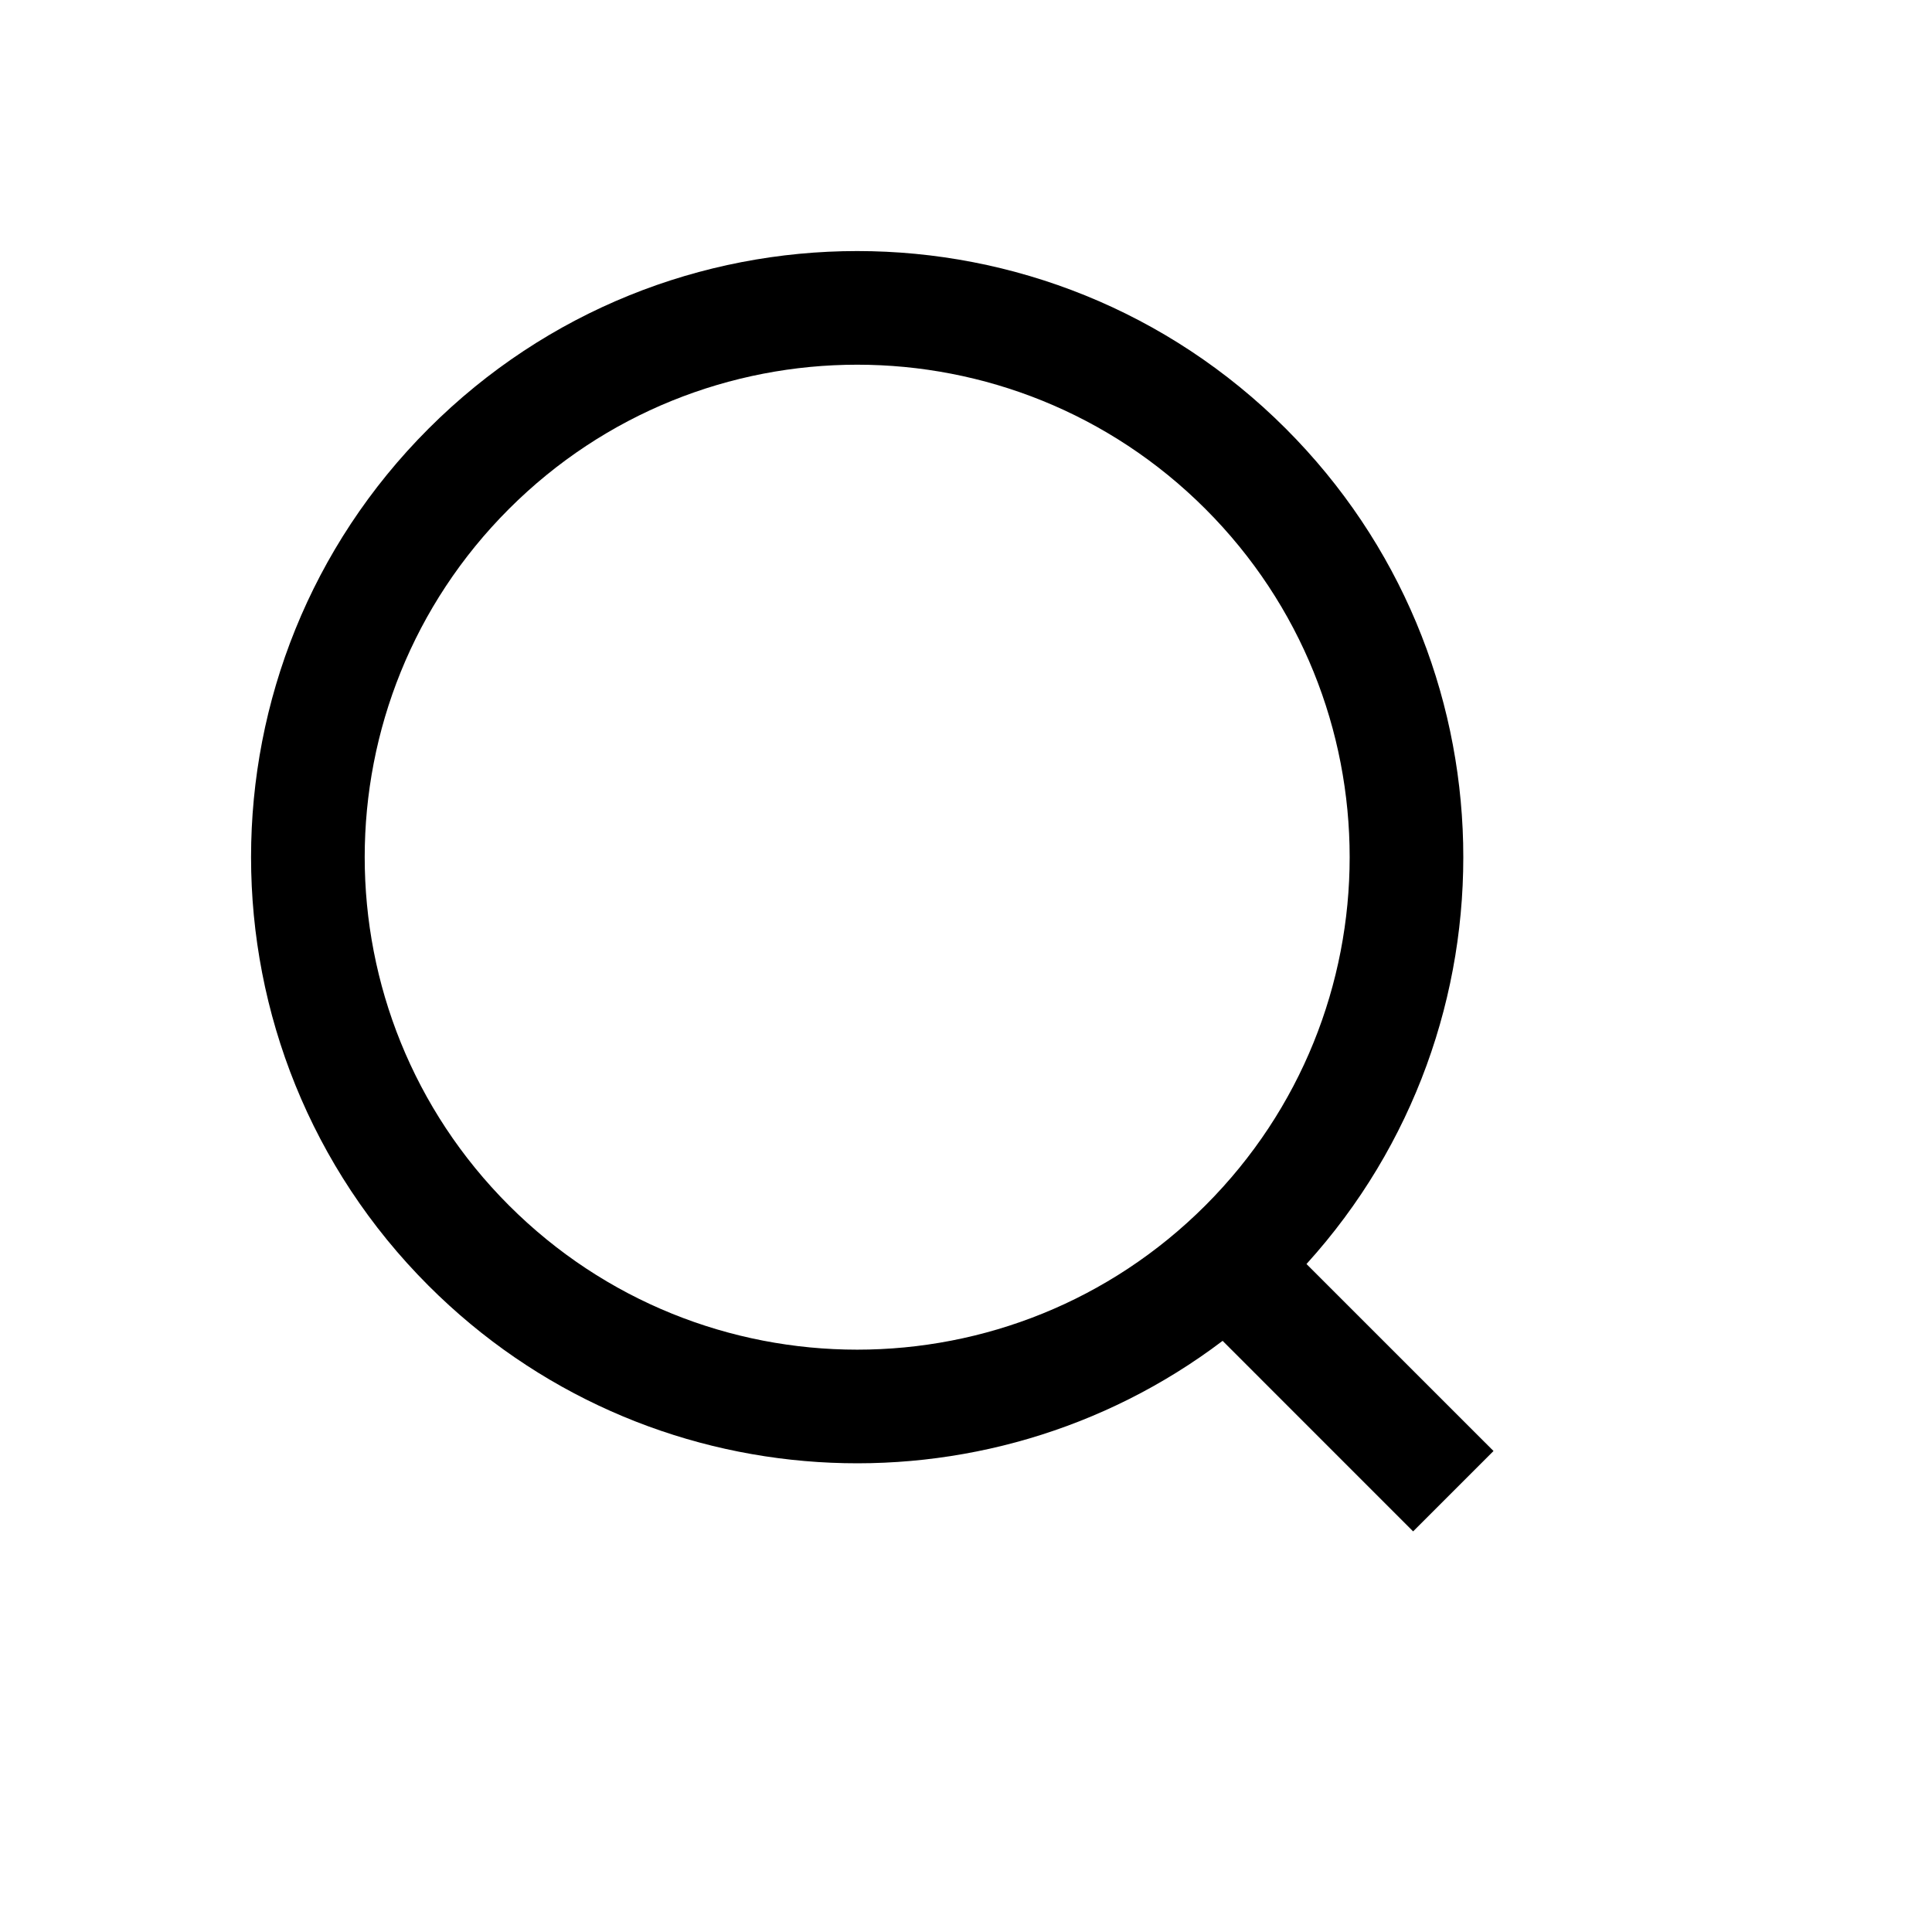 <?xml version="1.0" encoding="utf-8"?>
<svg width="51" height="51" viewBox="0 0 51 51" fill="none" xmlns="http://www.w3.org/2000/svg">
    <path fill-rule="evenodd" clip-rule="evenodd" d="M31.82 13.435C36.897 18.512 36.897 26.743 31.82 31.82C26.743 36.897 18.512 36.897 13.435 31.82C8.358 26.743 8.358 18.512 13.435 13.435C18.512 8.358 26.743 8.358 31.82 13.435ZM34.488 33.367C40.184 27.087 40.002 17.374 33.941 11.314C27.693 5.065 17.562 5.065 11.314 11.314C5.065 17.562 5.065 27.693 11.314 33.941C17.033 39.66 26.004 40.145 32.274 35.395L37.303 40.425L39.425 38.303L34.488 33.367Z" fill="black" />
</svg>